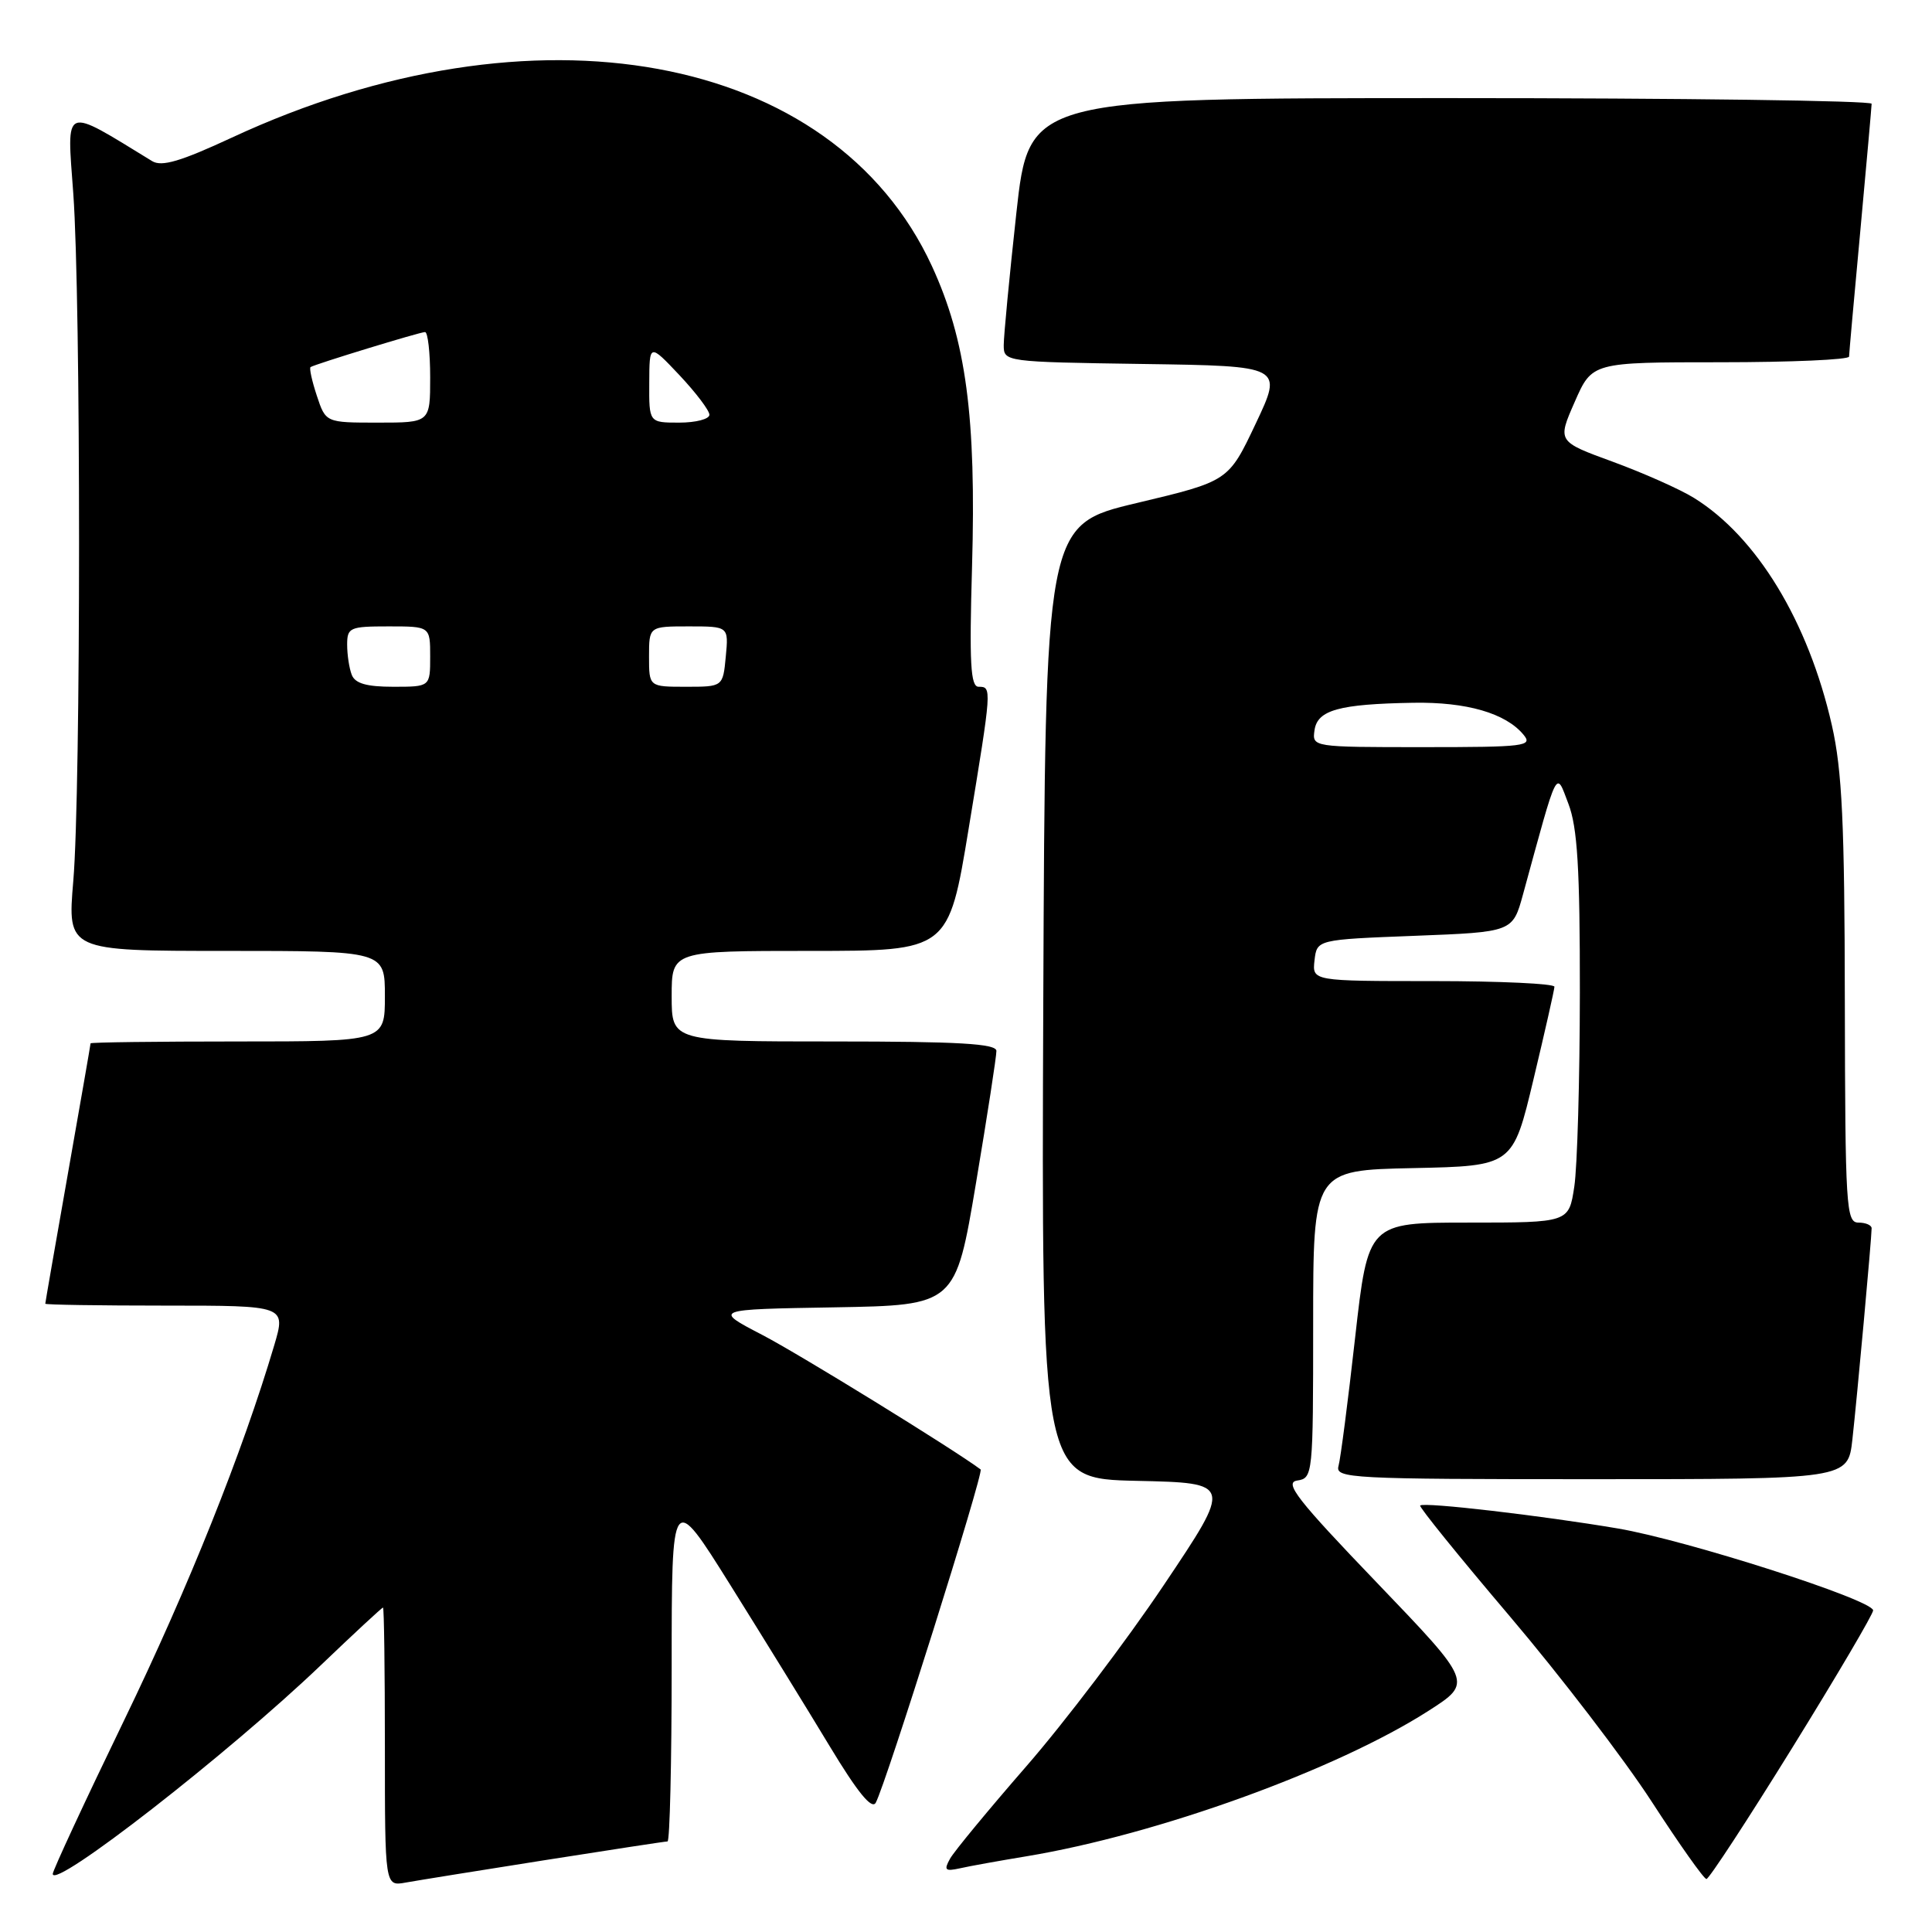 <?xml version="1.0" encoding="UTF-8" standalone="no"?>
<!DOCTYPE svg PUBLIC "-//W3C//DTD SVG 1.1//EN" "http://www.w3.org/Graphics/SVG/1.1/DTD/svg11.dtd" >
<svg xmlns="http://www.w3.org/2000/svg" xmlns:xlink="http://www.w3.org/1999/xlink" version="1.1" viewBox="0 0 256 256">
 <g >
 <path fill="currentColor"
d=" M 72.20 246.48 C 80.83 245.12 88.14 244.00 88.45 244.00 C 88.75 244.00 89.00 233.56 89.00 220.80 C 89.00 197.60 89.00 197.60 96.79 210.05 C 101.07 216.90 106.99 226.49 109.93 231.37 C 113.62 237.48 115.52 239.82 116.04 238.87 C 117.36 236.48 130.40 195.06 129.94 194.71 C 126.37 192.04 105.89 179.42 101.00 176.88 C 94.50 173.50 94.50 173.50 110.56 173.23 C 126.61 172.95 126.61 172.95 129.33 156.73 C 130.83 147.80 132.04 139.94 132.03 139.25 C 132.01 138.29 127.02 138.00 110.50 138.00 C 89.00 138.00 89.00 138.00 89.00 132.00 C 89.00 126.00 89.00 126.00 107.35 126.00 C 125.69 126.00 125.69 126.00 128.36 109.75 C 131.44 91.07 131.44 91.00 129.67 91.00 C 128.60 91.00 128.43 87.89 128.80 75.10 C 129.37 55.24 128.01 45.08 123.48 35.25 C 110.40 6.91 70.75 -0.36 30.73 18.23 C 23.95 21.38 21.43 22.13 20.16 21.35 C 8.23 14.05 8.85 13.80 9.71 25.63 C 10.73 39.69 10.73 104.75 9.71 116.75 C 8.93 126.00 8.93 126.00 29.96 126.00 C 51.00 126.00 51.00 126.00 51.00 132.00 C 51.00 138.00 51.00 138.00 31.50 138.00 C 20.77 138.00 12.00 138.11 12.00 138.25 C 12.00 138.39 10.65 146.15 9.00 155.50 C 7.35 164.85 6.00 172.61 6.00 172.75 C 6.00 172.89 13.18 173.00 21.95 173.00 C 37.89 173.00 37.89 173.00 36.34 178.25 C 32.14 192.41 24.97 210.34 16.42 228.00 C 11.23 238.72 6.99 247.86 6.99 248.30 C 7.02 250.46 30.23 232.39 42.50 220.66 C 46.90 216.45 50.61 213.01 50.75 213.01 C 50.89 213.00 51.00 221.31 51.00 231.47 C 51.00 249.95 51.00 249.95 53.75 249.45 C 55.26 249.18 63.56 247.84 72.20 246.48 Z  M 237.49 231.58 C 243.42 222.00 248.24 213.81 248.20 213.38 C 248.09 211.97 223.49 204.08 214.37 202.53 C 204.33 200.83 188.66 199.00 188.18 199.49 C 188.00 199.66 193.34 206.26 200.04 214.15 C 206.74 222.04 215.21 233.10 218.86 238.73 C 222.51 244.36 225.77 248.97 226.11 248.98 C 226.44 248.99 231.56 241.16 237.49 231.58 Z  M 136.00 245.97 C 153.38 243.09 177.10 234.51 189.32 226.67 C 195.13 222.94 195.13 222.94 182.45 209.72 C 171.89 198.72 170.12 196.45 171.88 196.18 C 173.96 195.87 174.00 195.47 174.00 175.46 C 174.00 155.06 174.00 155.06 187.23 154.78 C 200.46 154.50 200.46 154.50 203.20 143.00 C 204.71 136.68 205.96 131.16 205.97 130.75 C 205.99 130.34 198.77 130.00 189.93 130.00 C 173.87 130.00 173.87 130.00 174.18 127.25 C 174.50 124.50 174.50 124.50 187.47 124.00 C 200.44 123.50 200.44 123.50 201.81 118.50 C 206.51 101.32 206.13 102.07 207.82 106.50 C 209.02 109.63 209.35 115.06 209.34 131.50 C 209.33 143.05 209.00 154.64 208.60 157.25 C 207.88 162.00 207.88 162.00 194.58 162.00 C 181.28 162.00 181.28 162.00 179.56 177.25 C 178.62 185.64 177.63 193.29 177.36 194.25 C 176.90 195.89 178.96 196.00 210.86 196.00 C 244.86 196.00 244.86 196.00 245.45 190.75 C 246.06 185.29 248.00 164.06 248.00 162.75 C 248.00 162.34 247.21 162.00 246.25 162.00 C 244.62 162.00 244.50 159.92 244.45 132.75 C 244.42 109.05 244.09 102.09 242.73 96.09 C 239.61 82.36 232.78 71.12 224.45 65.97 C 222.60 64.82 217.77 62.68 213.72 61.19 C 206.35 58.50 206.35 58.50 208.66 53.25 C 210.96 48.00 210.96 48.00 227.98 48.00 C 237.34 48.00 245.01 47.66 245.01 47.25 C 245.02 46.84 245.69 39.30 246.51 30.50 C 247.32 21.70 247.99 14.16 248.00 13.75 C 248.00 13.34 222.88 13.00 192.17 13.00 C 136.35 13.00 136.35 13.00 134.67 28.25 C 133.75 36.64 133.00 44.50 133.00 45.73 C 133.00 47.94 133.12 47.96 151.50 48.23 C 170.00 48.50 170.00 48.50 166.39 56.13 C 162.78 63.76 162.78 63.76 150.64 66.65 C 138.50 69.53 138.50 69.53 138.24 132.74 C 137.99 195.94 137.99 195.94 150.64 196.22 C 163.29 196.50 163.29 196.50 154.23 210.00 C 149.25 217.43 141.06 228.22 136.03 234.00 C 131.00 239.78 126.44 245.30 125.89 246.28 C 125.04 247.81 125.23 247.99 127.20 247.56 C 128.46 247.27 132.43 246.56 136.00 245.97 Z  M 46.61 89.42 C 46.27 88.55 46.00 86.75 46.00 85.42 C 46.00 83.15 46.35 83.00 51.50 83.00 C 57.00 83.00 57.00 83.00 57.00 87.00 C 57.00 91.00 57.00 91.00 52.11 91.00 C 48.57 91.00 47.05 90.56 46.61 89.42 Z  M 86.00 87.00 C 86.00 83.00 86.00 83.00 91.28 83.00 C 96.55 83.00 96.55 83.00 96.17 87.00 C 95.79 91.00 95.79 91.00 90.89 91.00 C 86.00 91.00 86.00 91.00 86.00 87.00 Z  M 41.98 52.43 C 41.33 50.47 40.96 48.76 41.15 48.64 C 41.78 48.24 55.63 44.00 56.32 44.00 C 56.69 44.00 57.00 46.70 57.00 50.00 C 57.00 56.00 57.00 56.00 50.08 56.00 C 43.16 56.00 43.16 56.00 41.98 52.43 Z  M 86.03 50.75 C 86.05 45.50 86.05 45.50 90.03 49.71 C 92.21 52.03 94.00 54.39 94.00 54.96 C 94.00 55.53 92.20 56.00 90.00 56.00 C 86.00 56.00 86.00 56.00 86.03 50.75 Z  M 174.18 96.76 C 174.56 94.08 177.42 93.29 187.28 93.12 C 194.32 93.00 199.51 94.50 201.87 97.35 C 203.14 98.87 202.11 99.00 188.55 99.00 C 173.90 99.00 173.86 98.99 174.18 96.76 Z "/>
</g>
</svg>